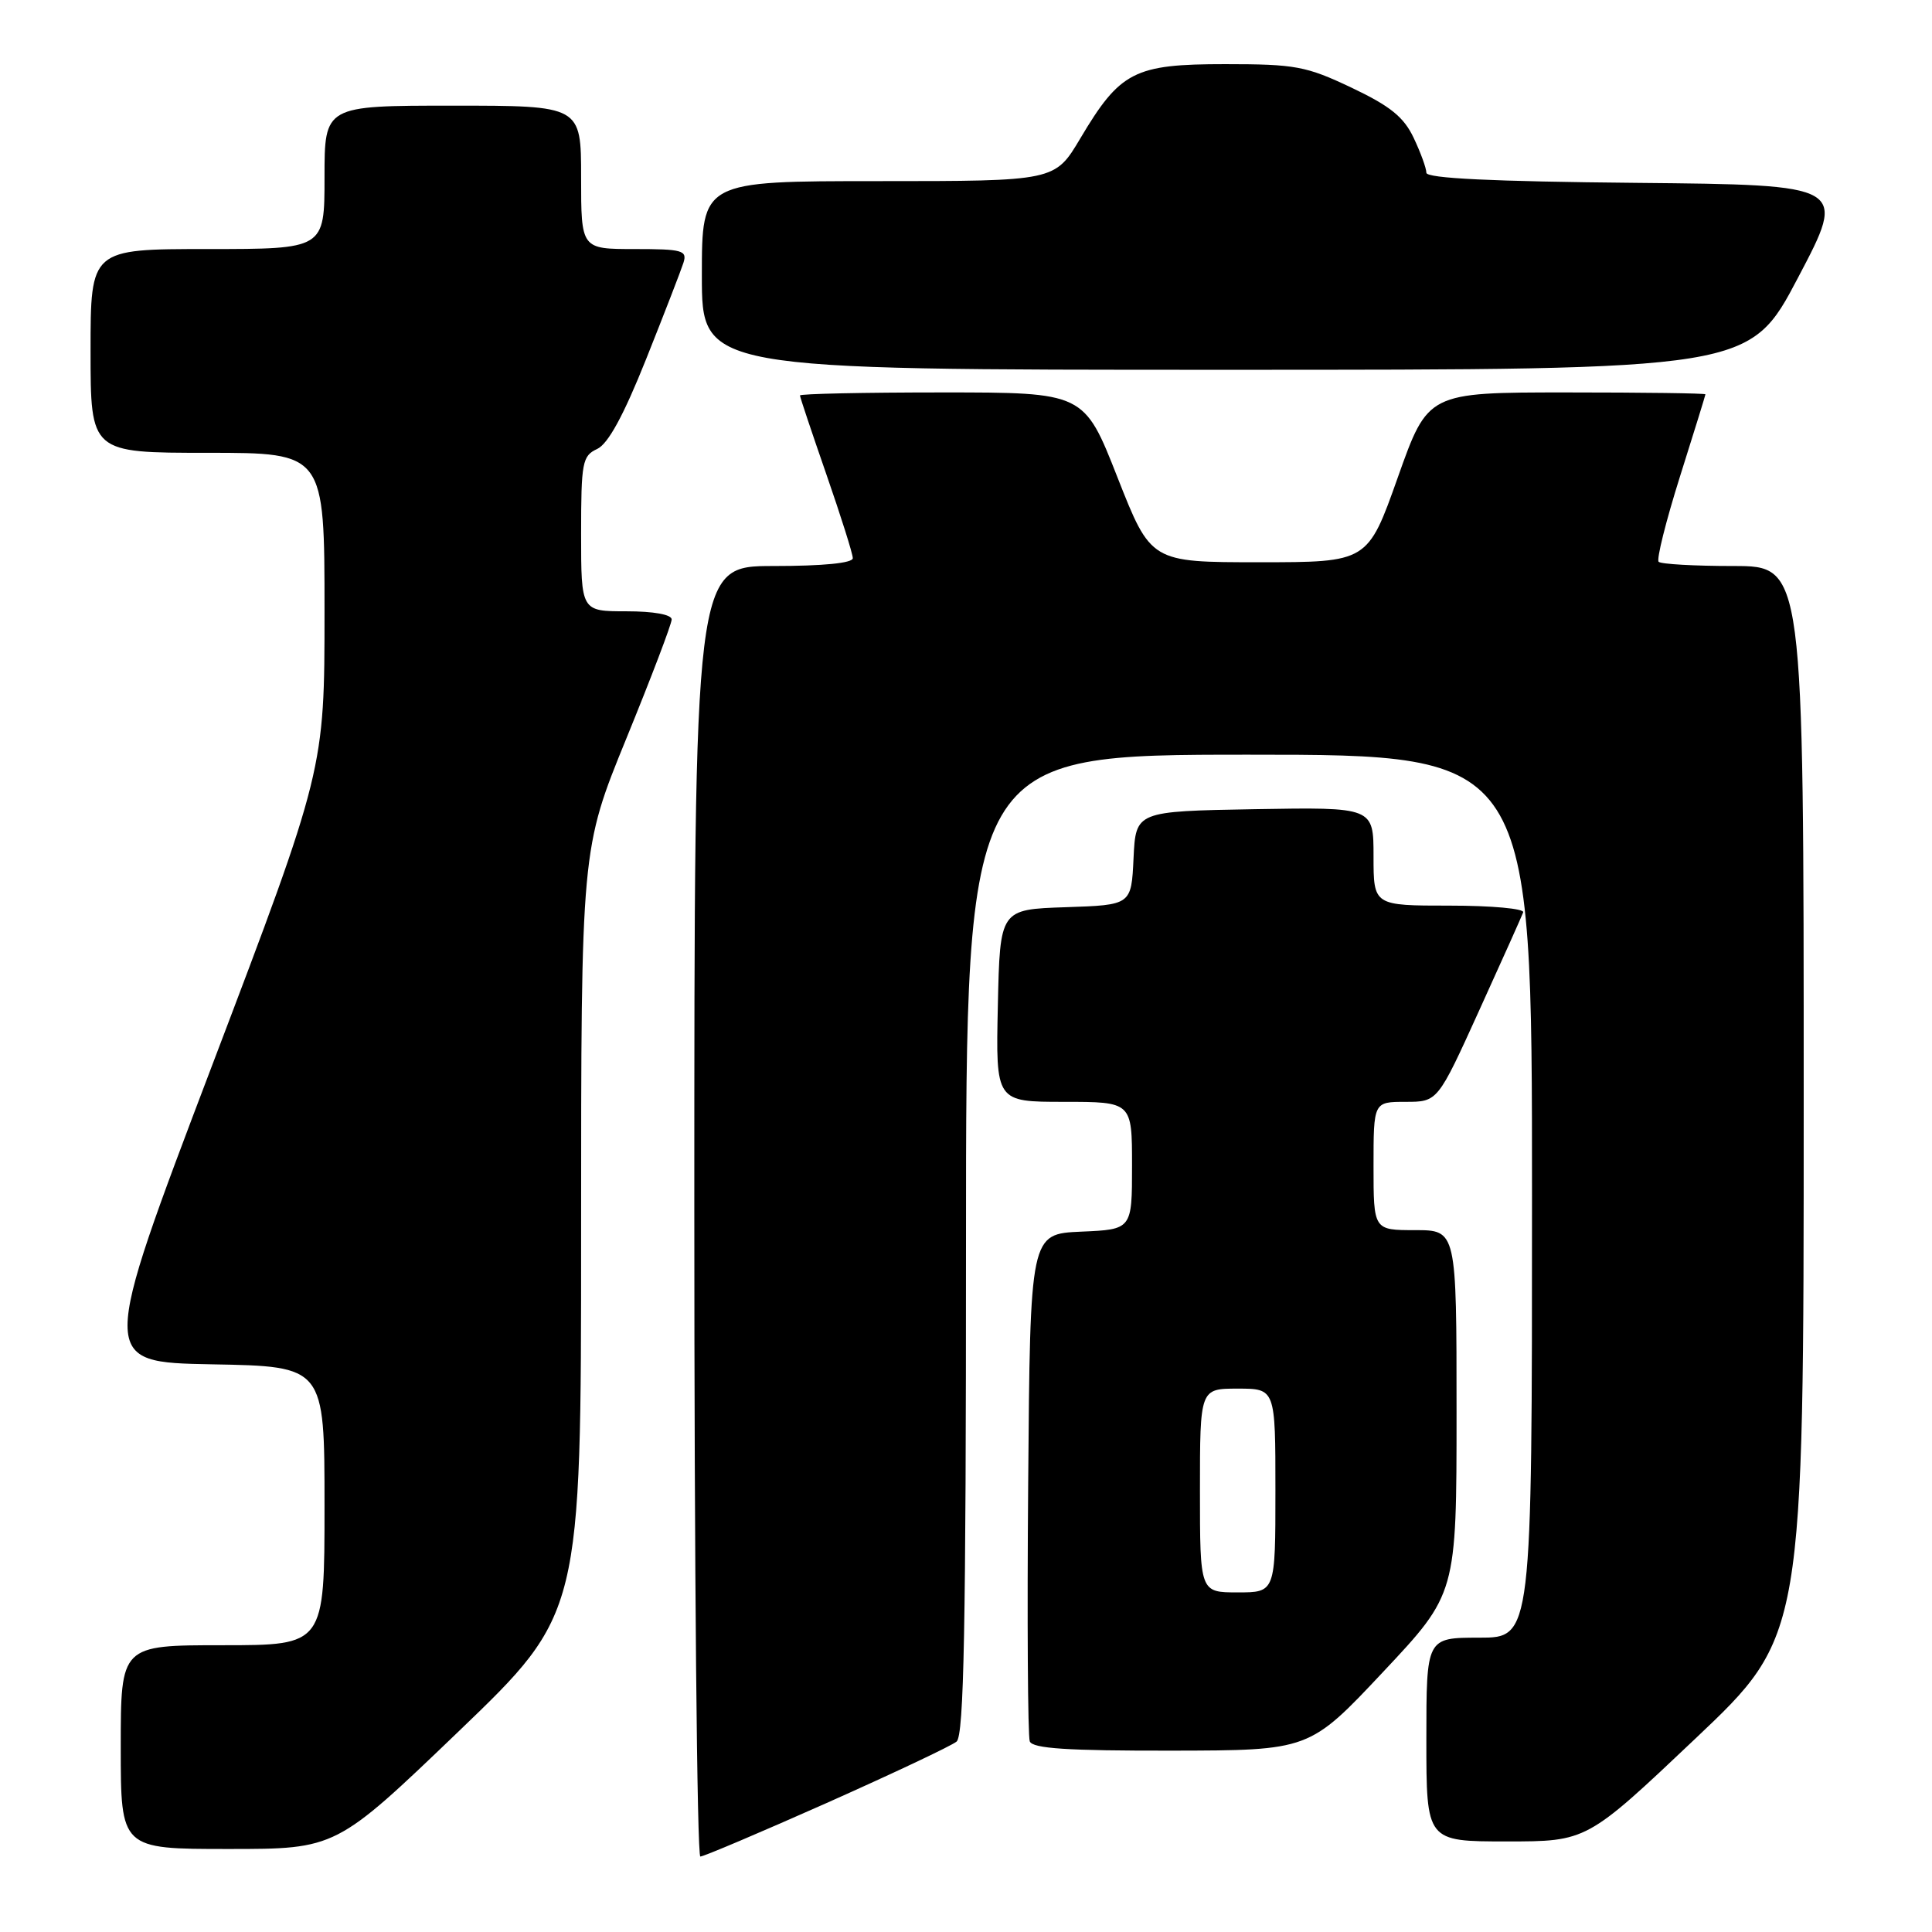 <?xml version="1.0" encoding="UTF-8" standalone="no"?>
<!DOCTYPE svg PUBLIC "-//W3C//DTD SVG 1.1//EN" "http://www.w3.org/Graphics/SVG/1.1/DTD/svg11.dtd" >
<svg xmlns="http://www.w3.org/2000/svg" xmlns:xlink="http://www.w3.org/1999/xlink" version="1.1" viewBox="0 0 256 256">
 <g >
 <path fill="currentColor"
d=" M 109.55 238.90 C 118.32 234.99 126.06 231.34 126.75 230.77 C 127.73 229.98 128.00 215.57 128.00 164.88 C 128.00 100.00 128.00 100.00 165.50 100.00 C 203.00 100.00 203.00 100.00 203.00 158.50 C 203.00 217.00 203.00 217.00 196.00 217.00 C 189.00 217.00 189.00 217.00 189.00 230.50 C 189.00 244.00 189.00 244.00 199.63 244.00 C 210.26 244.00 210.26 244.00 224.63 230.39 C 239.00 216.79 239.00 216.79 239.00 145.89 C 239.00 75.00 239.00 75.00 229.67 75.00 C 224.53 75.00 220.08 74.75 219.78 74.44 C 219.47 74.14 220.74 69.07 222.59 63.19 C 224.45 57.31 225.97 52.39 225.98 52.25 C 225.99 52.11 217.72 52.00 207.60 52.00 C 189.21 52.00 189.21 52.00 185.22 63.25 C 181.23 74.50 181.23 74.50 166.86 74.50 C 152.50 74.50 152.50 74.50 148.07 63.25 C 143.65 52.00 143.65 52.00 124.82 52.00 C 114.47 52.00 106.00 52.18 106.00 52.40 C 106.00 52.62 107.58 57.33 109.50 62.86 C 111.42 68.39 113.00 73.39 113.00 73.96 C 113.00 74.61 109.11 75.00 102.50 75.00 C 92.00 75.00 92.00 75.00 92.00 160.50 C 92.00 207.53 92.36 246.00 92.80 246.00 C 93.24 246.00 100.77 242.80 109.55 238.90 Z  M 60.77 229.42 C 77.00 213.83 77.00 213.83 77.00 163.18 C 77.00 112.53 77.00 112.53 83.00 97.84 C 86.30 89.76 89.00 82.67 89.00 82.08 C 89.00 81.43 86.61 81.00 83.00 81.00 C 77.00 81.00 77.00 81.00 77.00 70.74 C 77.00 61.25 77.16 60.40 79.13 59.49 C 80.58 58.81 82.63 55.06 85.62 47.57 C 88.02 41.56 90.24 35.82 90.56 34.82 C 91.08 33.18 90.44 33.00 84.07 33.00 C 77.00 33.00 77.00 33.00 77.00 23.50 C 77.00 14.00 77.00 14.00 60.00 14.00 C 43.00 14.00 43.00 14.00 43.00 23.50 C 43.00 33.00 43.00 33.00 27.50 33.00 C 12.00 33.00 12.00 33.00 12.00 46.50 C 12.00 60.00 12.00 60.00 27.50 60.00 C 43.00 60.00 43.00 60.00 43.00 80.99 C 43.00 101.98 43.00 101.98 28.08 141.24 C 13.17 180.50 13.17 180.50 28.08 180.78 C 43.00 181.05 43.00 181.05 43.00 199.53 C 43.00 218.00 43.00 218.00 29.50 218.00 C 16.00 218.00 16.00 218.00 16.00 231.50 C 16.00 245.00 16.00 245.00 30.27 245.00 C 44.53 245.00 44.53 245.00 60.77 229.42 Z  M 183.25 221.56 C 193.00 211.18 193.00 211.18 193.00 187.09 C 193.00 163.00 193.00 163.00 187.50 163.00 C 182.00 163.00 182.00 163.00 182.00 154.50 C 182.00 146.00 182.00 146.00 186.25 146.00 C 190.50 146.00 190.50 146.00 196.00 133.89 C 199.03 127.23 201.65 121.38 201.83 120.89 C 202.02 120.40 197.63 120.00 192.08 120.00 C 182.00 120.00 182.00 120.00 182.00 113.47 C 182.00 106.95 182.00 106.95 166.25 107.22 C 150.50 107.50 150.50 107.50 150.20 113.71 C 149.91 119.92 149.91 119.92 141.20 120.21 C 132.50 120.50 132.50 120.50 132.22 133.25 C 131.94 146.00 131.94 146.00 140.97 146.00 C 150.00 146.00 150.00 146.00 150.00 154.45 C 150.00 162.91 150.00 162.91 143.25 163.20 C 136.50 163.50 136.50 163.50 136.24 196.49 C 136.09 214.64 136.19 230.05 136.45 230.74 C 136.82 231.69 141.43 231.99 155.22 231.97 C 173.50 231.94 173.50 231.94 183.25 221.56 Z  M 238.27 36.75 C 244.72 24.50 244.72 24.50 216.86 24.23 C 197.69 24.05 189.00 23.63 189.00 22.89 C 189.00 22.29 188.24 20.21 187.32 18.27 C 186.01 15.50 184.21 14.05 179.07 11.61 C 173.06 8.76 171.64 8.50 162.33 8.50 C 150.29 8.50 148.43 9.45 143.14 18.35 C 139.78 24.00 139.78 24.00 116.39 24.00 C 93.00 24.00 93.00 24.00 93.00 36.50 C 93.00 49.00 93.00 49.00 162.41 49.00 C 231.83 49.00 231.83 49.00 238.27 36.75 Z  M 159.00 197.50 C 159.00 184.00 159.00 184.00 164.00 184.00 C 169.00 184.00 169.00 184.00 169.00 197.50 C 169.00 211.00 169.00 211.00 164.00 211.00 C 159.00 211.00 159.00 211.00 159.00 197.50 Z "/>
</g>
</svg>